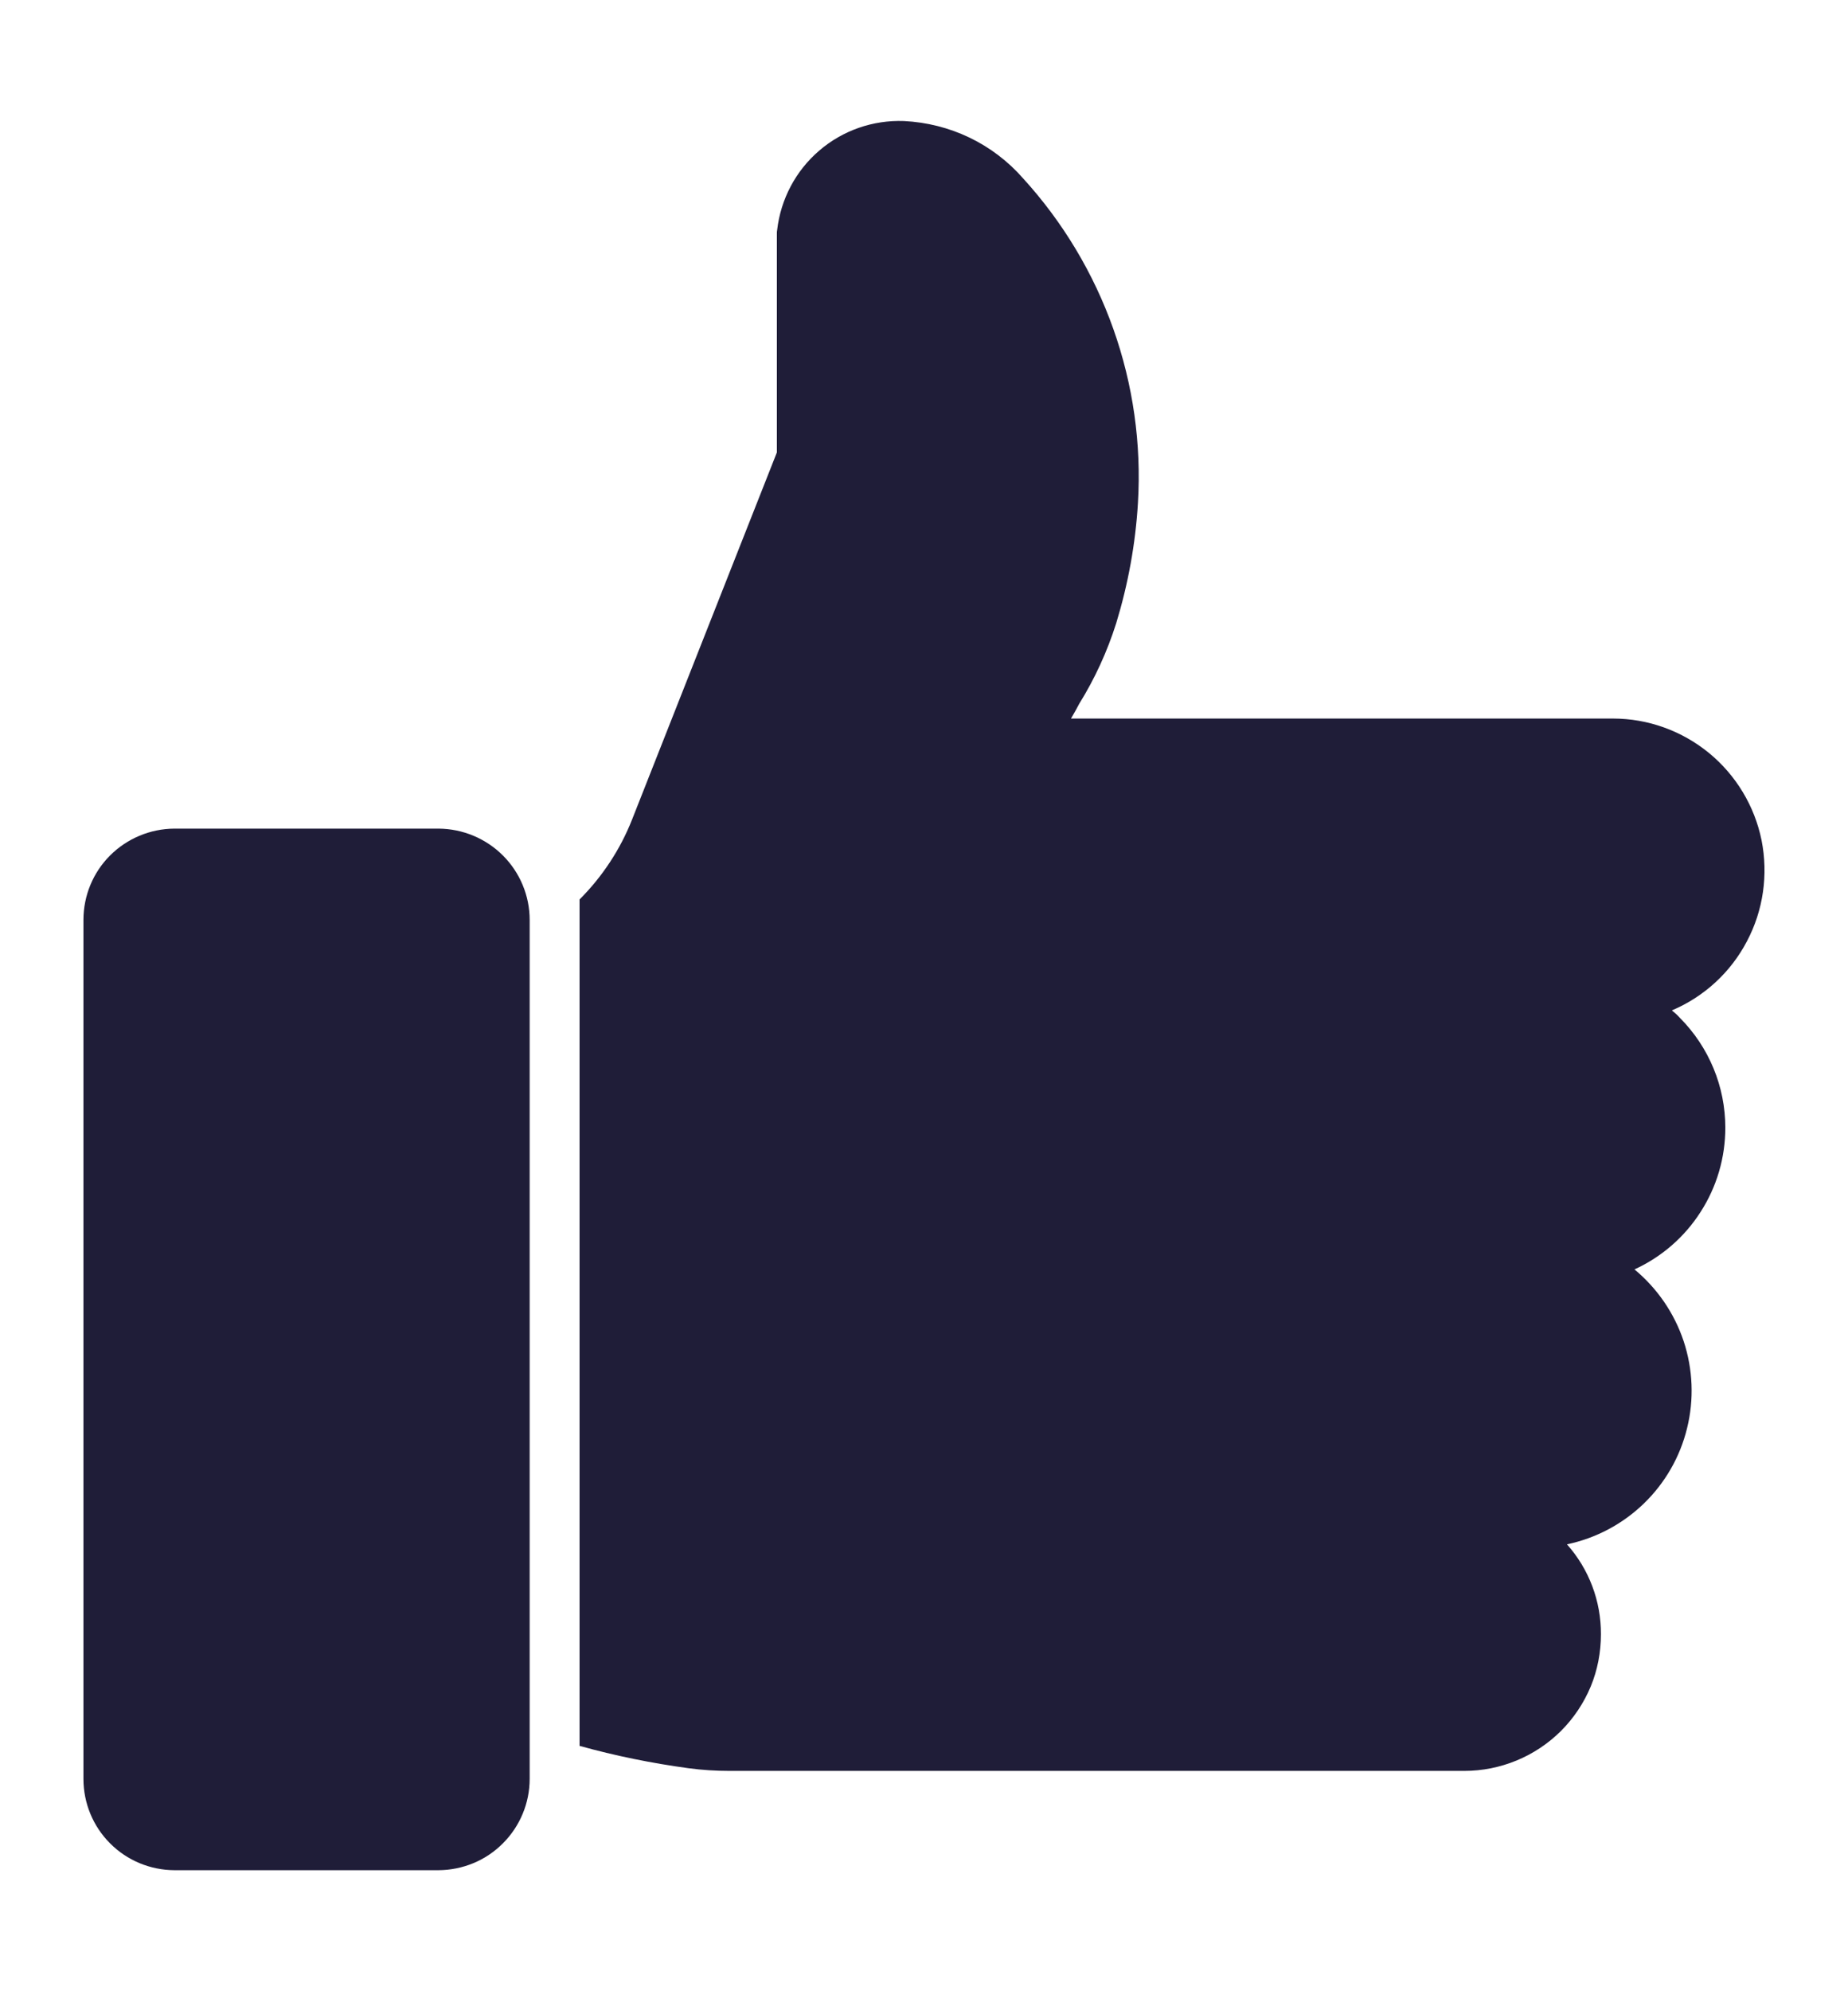 <svg width="13" height="14" viewBox="0 0 13 14" fill="none" xmlns="http://www.w3.org/2000/svg">
<g clip-path="url(#clip0)">
<path d="M3.085 5.826H1.226C1.057 5.827 0.894 5.895 0.774 6.015C0.654 6.135 0.587 6.298 0.587 6.468V12.507C0.587 12.677 0.654 12.84 0.774 12.96C0.894 13.081 1.057 13.148 1.226 13.149H3.085C3.255 13.148 3.418 13.081 3.538 12.96C3.658 12.84 3.726 12.677 3.726 12.507V6.468C3.726 6.298 3.658 6.135 3.538 6.015C3.418 5.895 3.255 5.827 3.085 5.826Z" fill="#1F1D38"/>
<path d="M12.137 7.929C12.137 7.639 12.022 7.362 11.817 7.156C11.8 7.137 11.781 7.12 11.761 7.104C11.988 7.008 12.175 6.836 12.289 6.618C12.404 6.401 12.44 6.15 12.392 5.908C12.343 5.667 12.212 5.45 12.022 5.294C11.831 5.138 11.593 5.052 11.347 5.052H7.534C7.556 5.015 7.575 4.981 7.592 4.948C7.702 4.771 7.789 4.581 7.852 4.382C7.936 4.107 7.988 3.823 8.005 3.536C8.03 3.121 7.971 2.705 7.832 2.313C7.693 1.921 7.477 1.561 7.197 1.254C7.092 1.134 6.963 1.036 6.819 0.967C6.675 0.898 6.519 0.859 6.359 0.851C6.141 0.843 5.928 0.917 5.763 1.059C5.597 1.201 5.492 1.401 5.467 1.617C5.465 1.625 5.465 1.634 5.465 1.642V3.181L4.446 5.763C4.363 5.973 4.237 6.164 4.077 6.324V12.275C4.329 12.345 4.585 12.397 4.843 12.432C4.939 12.445 5.036 12.451 5.133 12.451H10.3C10.555 12.451 10.8 12.35 10.981 12.17C11.07 12.081 11.141 11.975 11.19 11.858C11.238 11.742 11.262 11.617 11.262 11.49C11.263 11.257 11.178 11.032 11.023 10.858C11.227 10.815 11.414 10.716 11.564 10.571C11.713 10.427 11.819 10.243 11.868 10.041C11.918 9.839 11.909 9.627 11.844 9.43C11.778 9.232 11.658 9.058 11.498 8.925C11.688 8.838 11.85 8.698 11.963 8.521C12.077 8.344 12.137 8.139 12.137 7.929Z" fill="#1F1D38"/>
</g>
<defs>
<clipPath id="clip0">
<rect width="13" height="13" fill="white" transform="translate(0 0.5)"/>
</clipPath>
</defs>
</svg>
